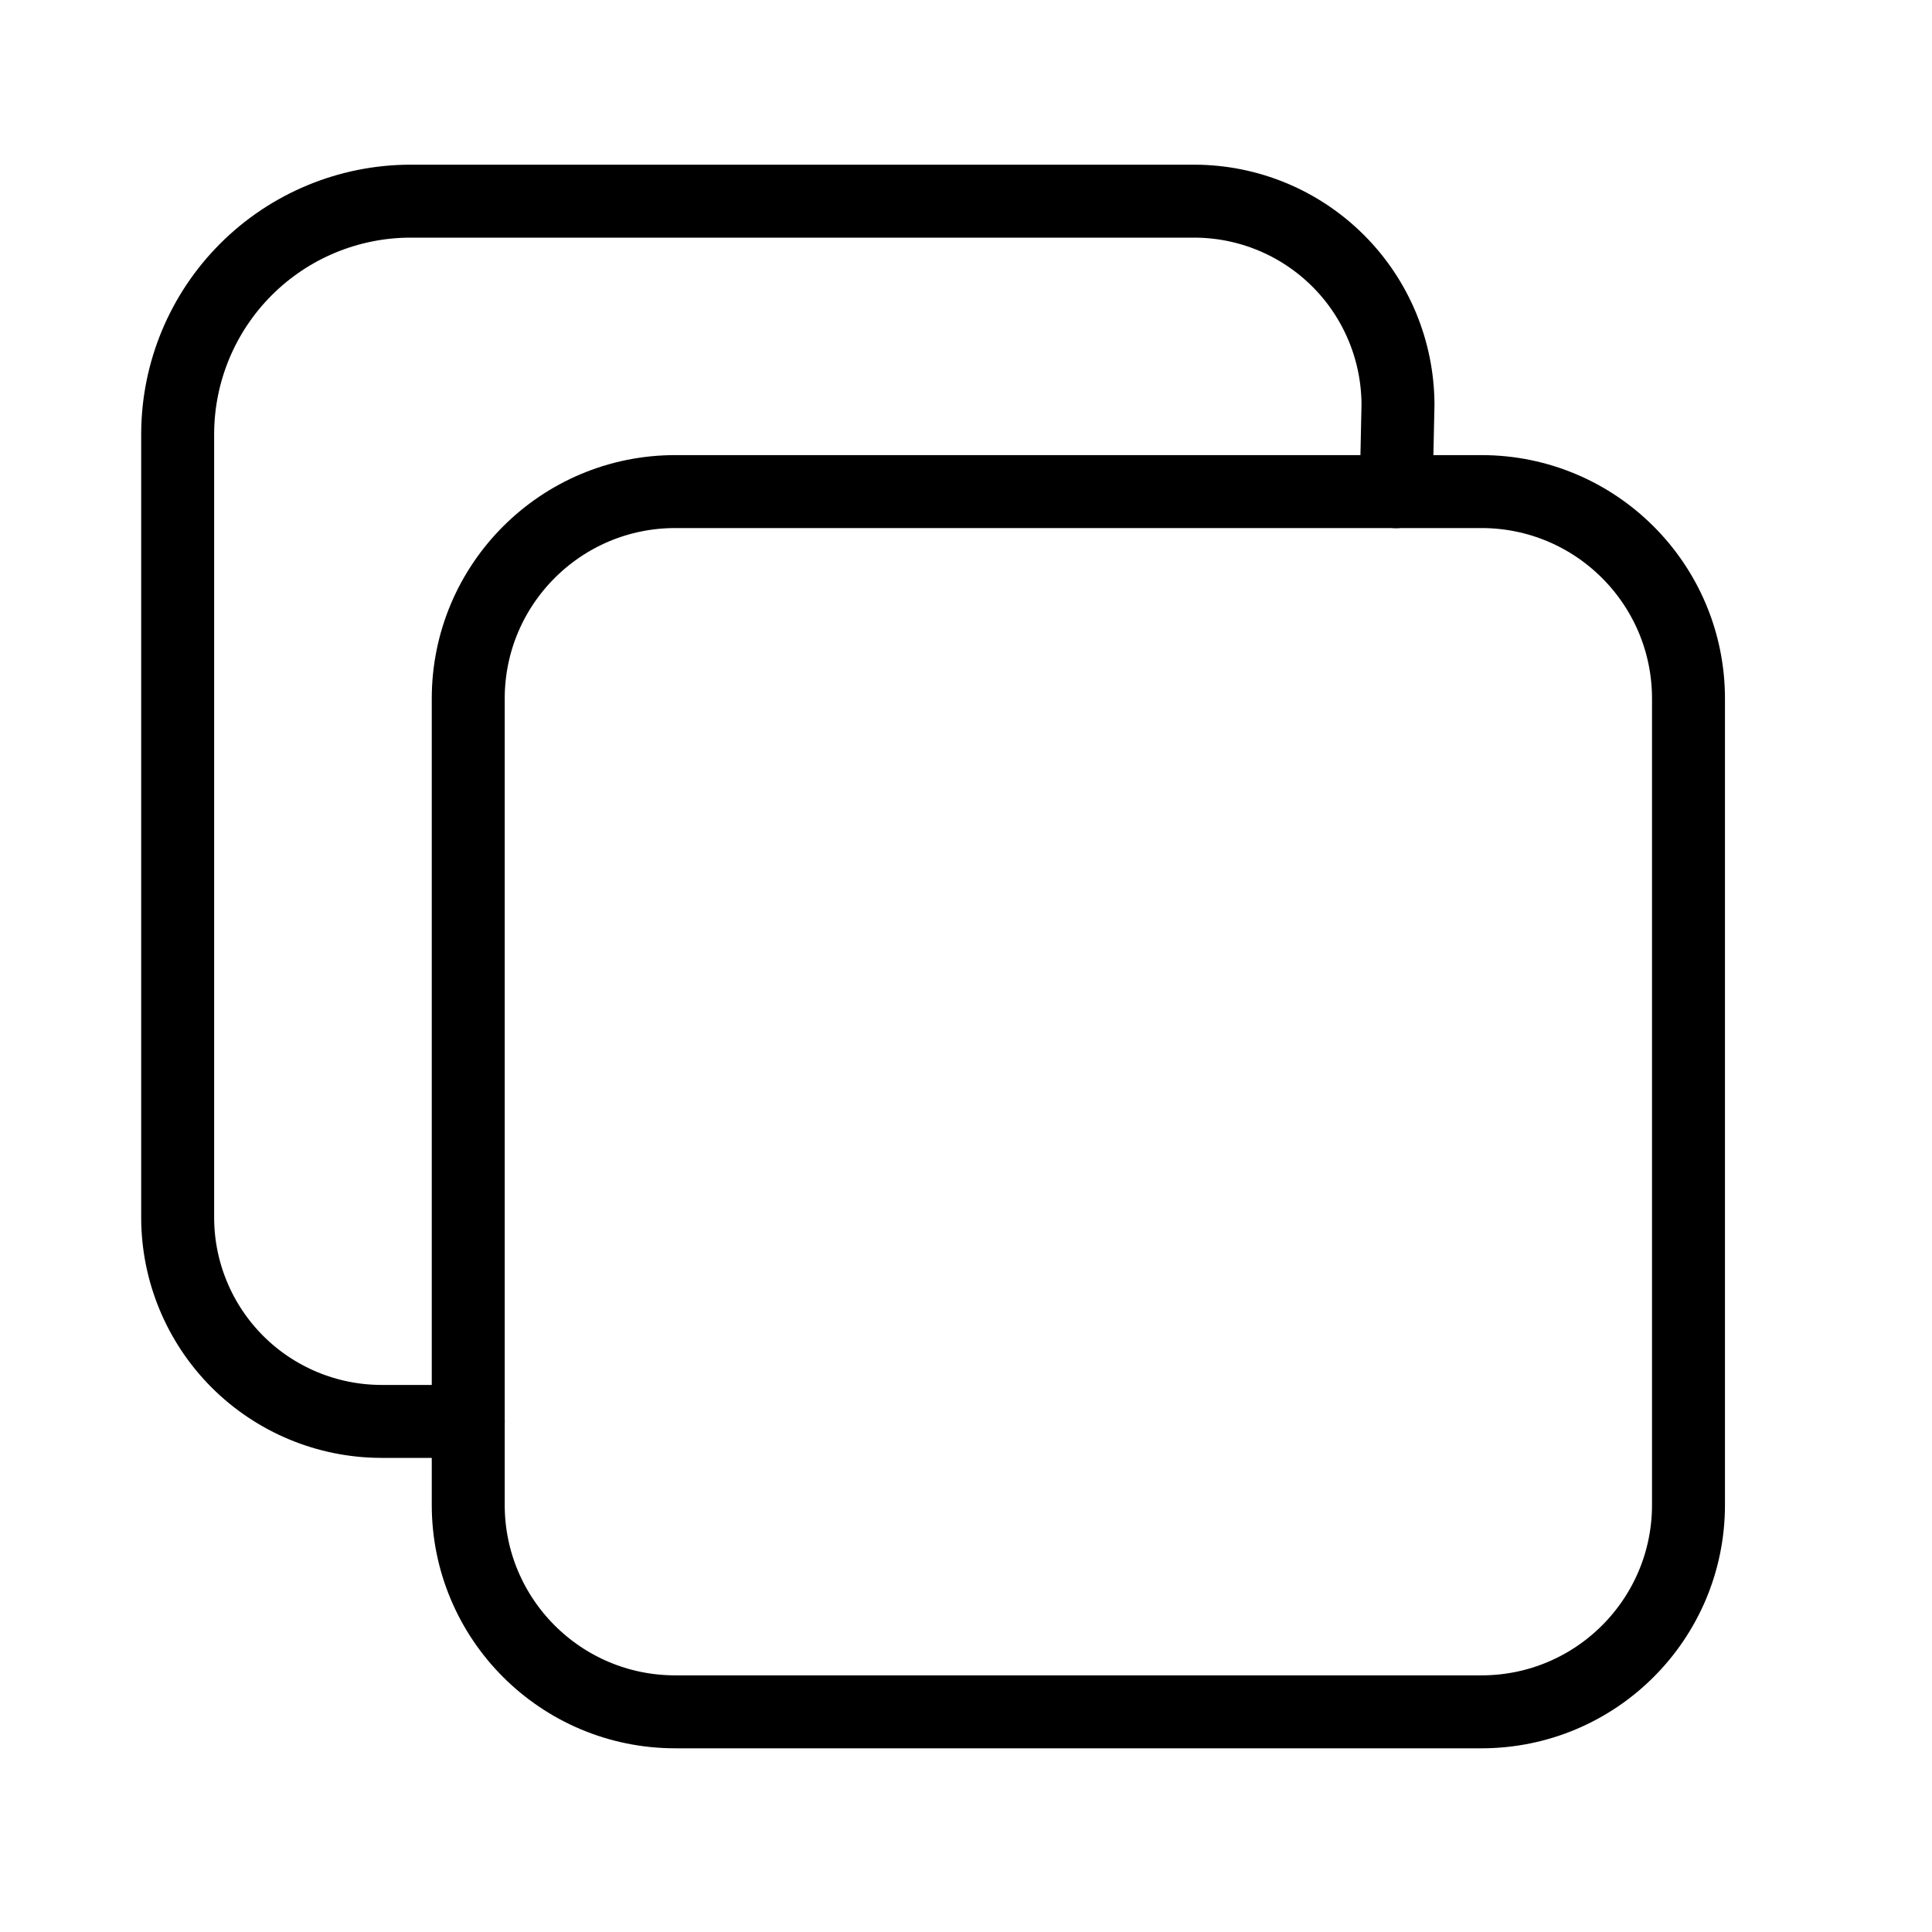 <svg width="25" height="25" viewBox="0 0 25 25" fill="none" xmlns="http://www.w3.org/2000/svg">
<path d="M19.17 6.361H8.738C7.258 6.361 6.059 7.561 6.059 9.04V19.473C6.059 20.952 7.258 22.151 8.738 22.151H19.17C20.65 22.151 21.849 20.952 21.849 19.473V9.04C21.849 7.561 20.65 6.361 19.17 6.361Z" stroke="black" stroke-width="0.944" stroke-linejoin="round"/>
<path d="M18.066 6.362L18.09 5.234C18.087 4.537 17.81 3.869 17.317 3.376C16.823 2.882 16.155 2.605 15.458 2.603H5.307C4.51 2.605 3.746 2.923 3.183 3.486C2.619 4.05 2.302 4.813 2.299 5.61V15.761C2.301 16.458 2.579 17.127 3.072 17.62C3.565 18.113 4.234 18.391 4.931 18.393H6.059" stroke="black" stroke-width="0.944" stroke-linecap="round" stroke-linejoin="round"/>
</svg>
